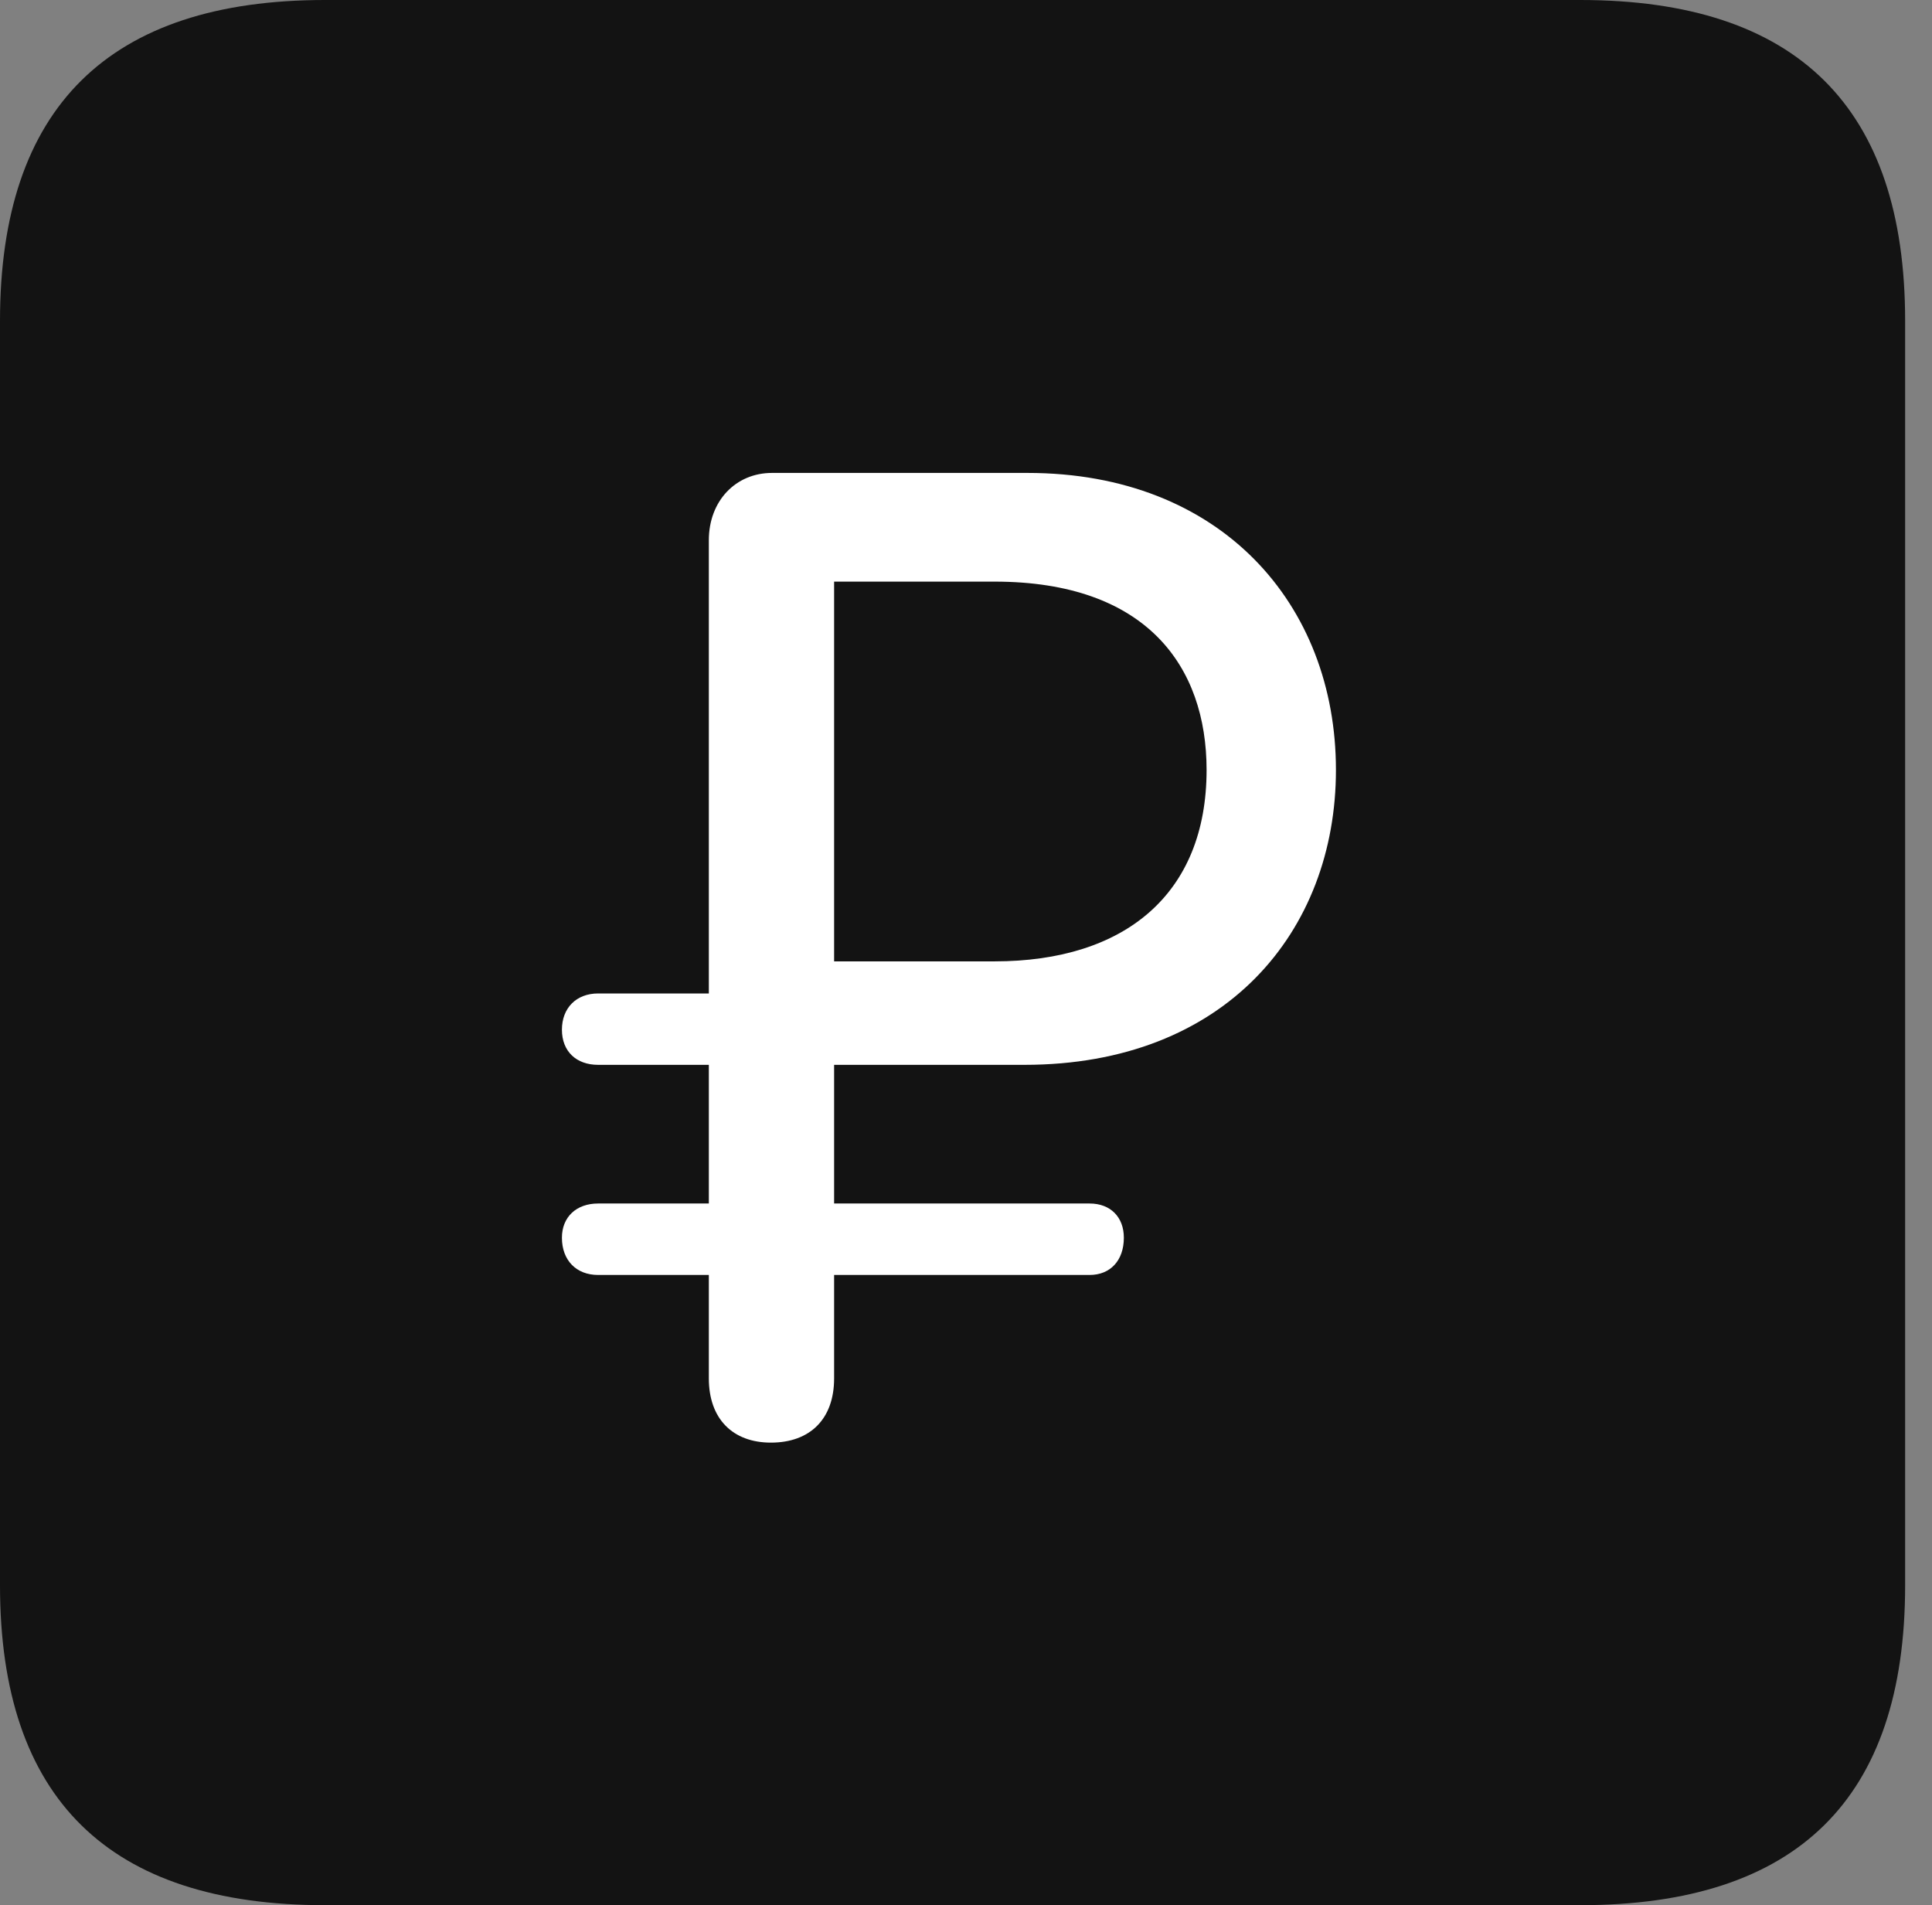 <?xml version="1.0" encoding="UTF-8"?>
<!--Generator: Apple Native CoreSVG 326-->
<!DOCTYPE svg
PUBLIC "-//W3C//DTD SVG 1.1//EN"
       "http://www.w3.org/Graphics/SVG/1.1/DTD/svg11.dtd">
<svg version="1.1" xmlns="http://www.w3.org/2000/svg" xmlns:xlink="http://www.w3.org/1999/xlink" viewBox="0 0 25.525 25.17">
 <rect x="0" y="0" width="25.525" height="25.17" fill="#808080" stroke="none"/>
 <g>
  <rect height="25.17" opacity="0" width="25.525" x="0" y="0"/>
  <path d="M4.293 25.17L20.877 25.17C23.748 25.17 25.17 23.762 25.17 20.945L25.17 4.238C25.17 1.422 23.748 0 20.877 0L4.293 0C1.436 0 0 1.422 0 4.238L0 20.945C0 23.762 1.436 25.17 4.293 25.17Z" fill="black" fill-opacity="0.85"/>
  <path d="M10.185 19.059C9.68 19.059 9.365 18.744 9.365 18.211L9.365 16.844L7.902 16.844C7.615 16.844 7.424 16.652 7.424 16.352C7.424 16.078 7.615 15.9 7.902 15.9L9.365 15.9L9.365 14.068L7.902 14.068C7.615 14.068 7.424 13.891 7.424 13.604C7.424 13.316 7.615 13.125 7.902 13.125L9.365 13.125L9.365 7.137C9.365 6.617 9.721 6.248 10.199 6.248L13.576 6.248C16.133 6.248 17.65 7.984 17.65 10.172C17.65 12.305 16.188 14.068 13.535 14.068L11.02 14.068L11.02 15.9L14.396 15.9C14.67 15.9 14.848 16.078 14.848 16.352C14.848 16.652 14.67 16.844 14.396 16.844L11.02 16.844L11.02 18.211C11.02 18.744 10.705 19.059 10.185 19.059ZM11.02 12.701L13.139 12.701C14.861 12.701 15.941 11.812 15.941 10.172C15.941 8.805 15.148 7.684 13.139 7.684L11.02 7.684Z" fill="white"/>
 </g>
</svg>
